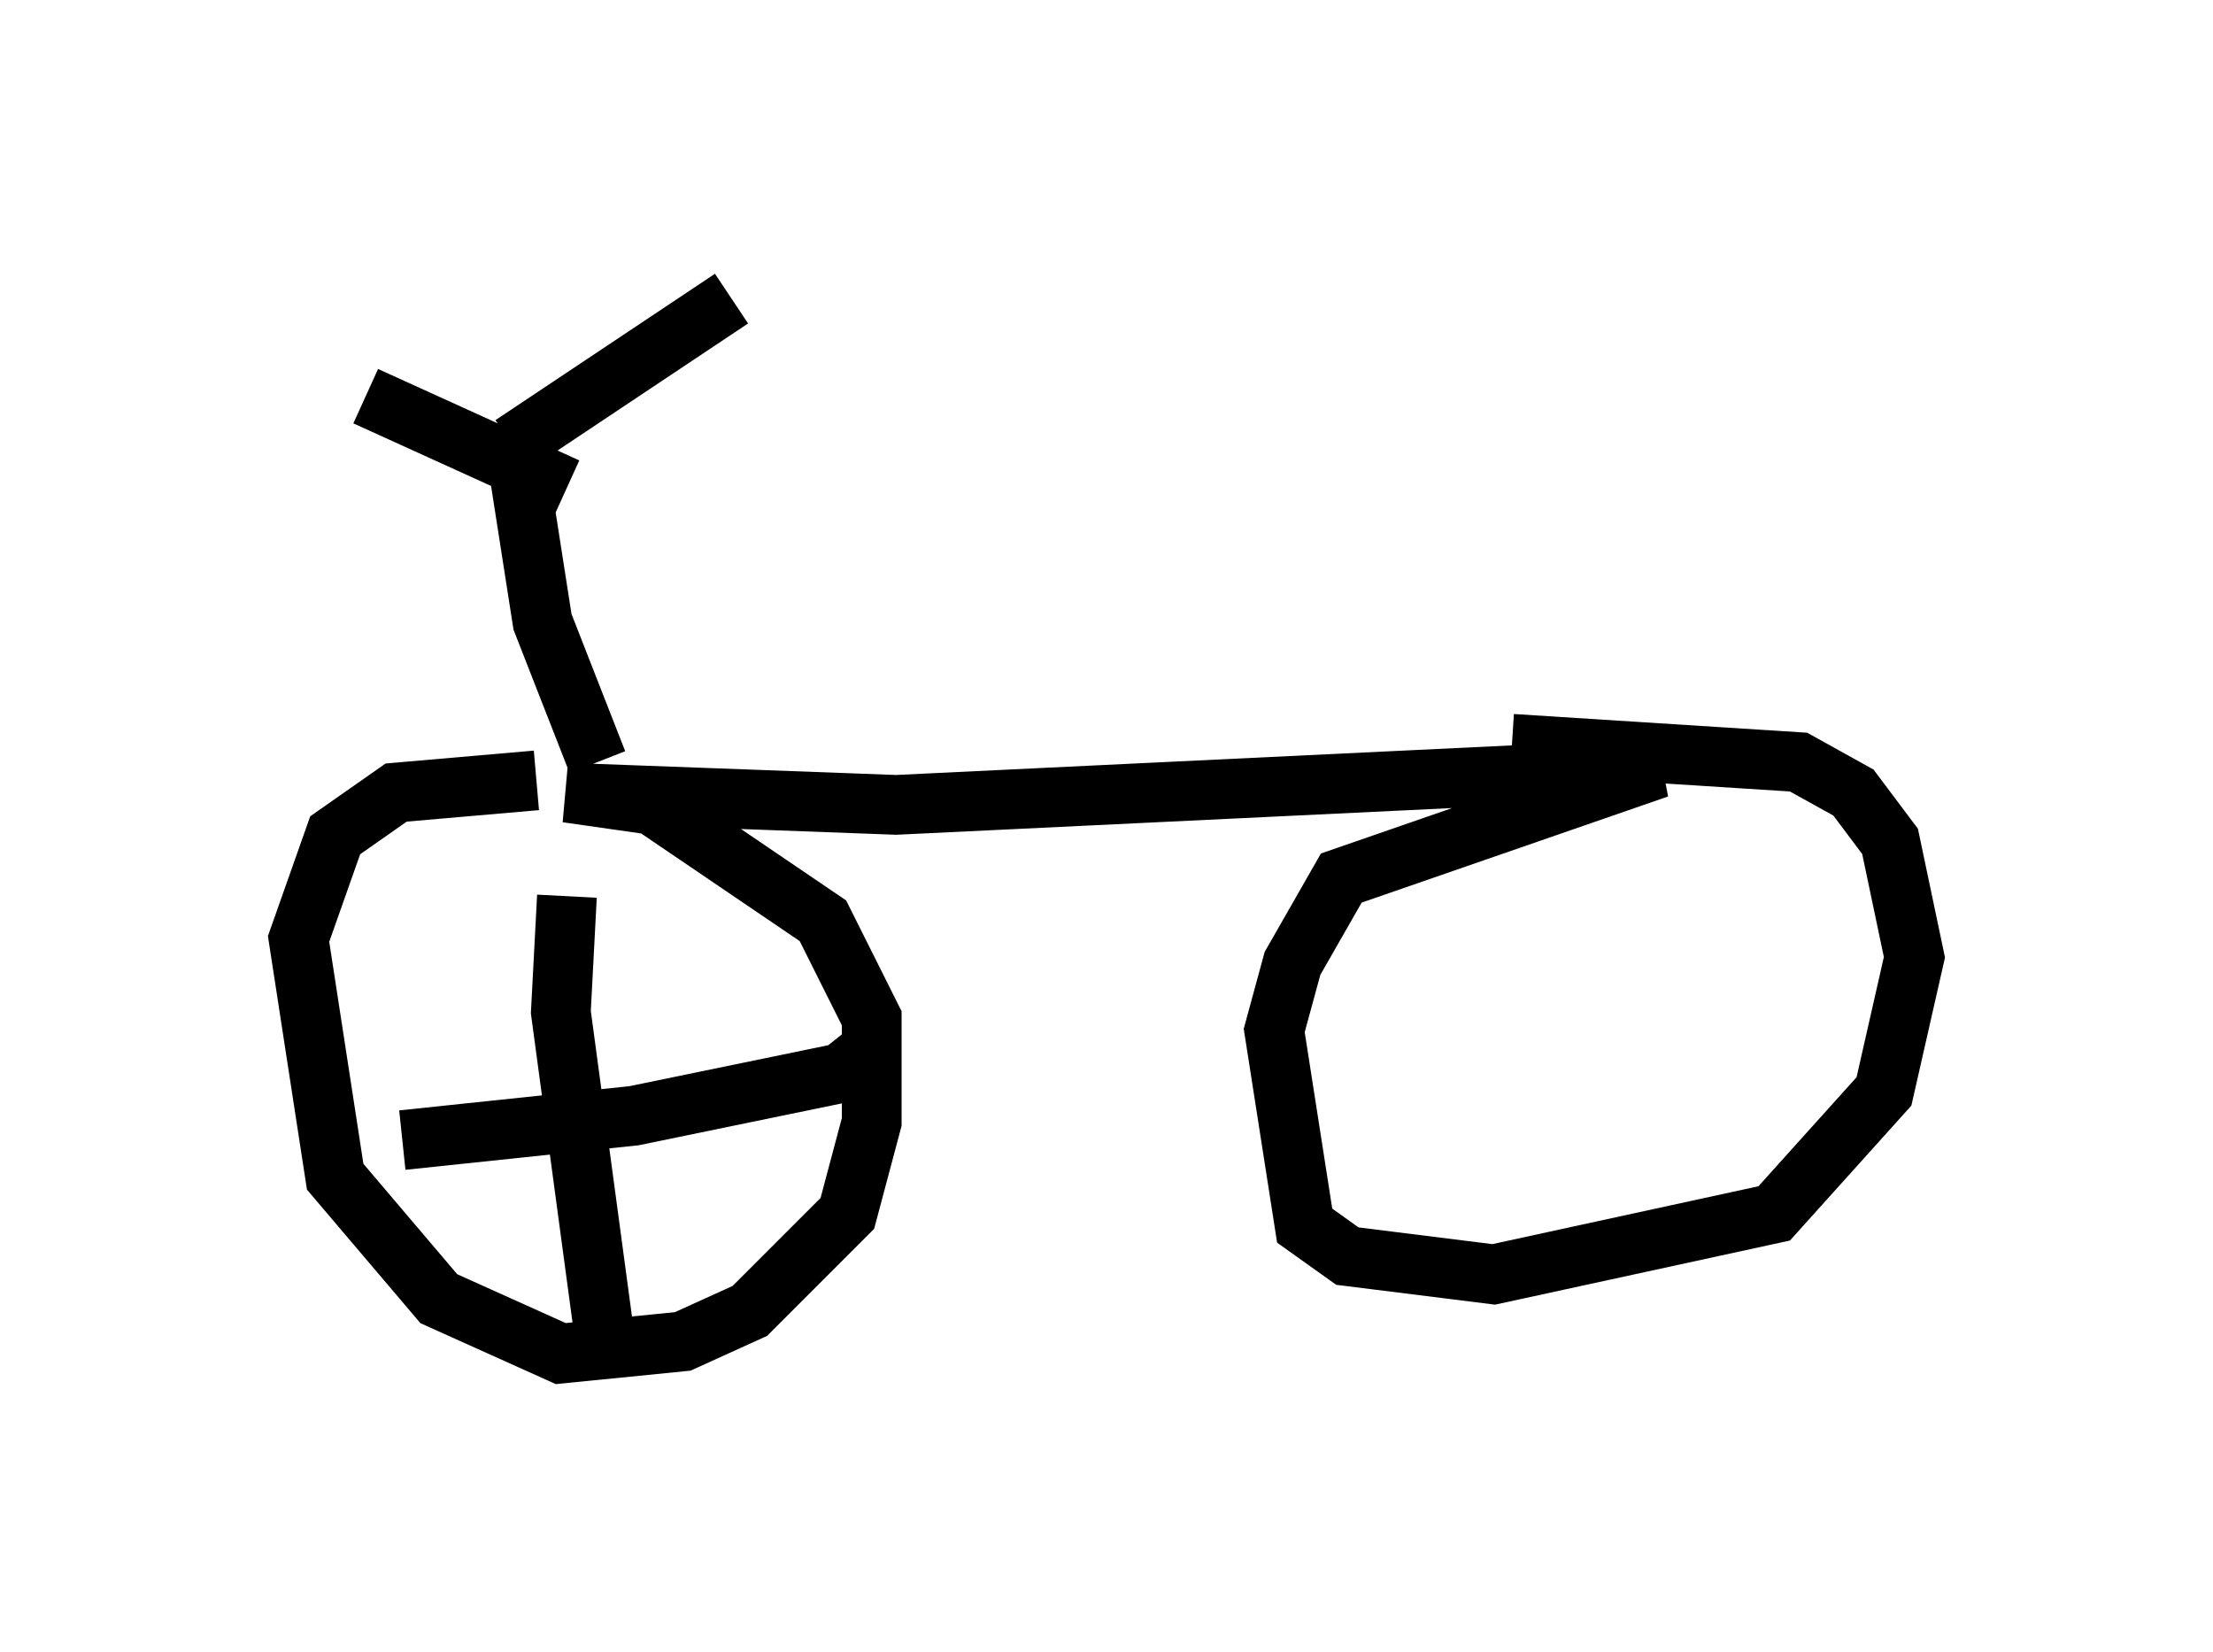 <?xml version="1.0" encoding="utf-8" ?>
<svg baseProfile="full" height="27.661" version="1.1" width="37.052" xmlns="http://www.w3.org/2000/svg" xmlns:ev="http://www.w3.org/2001/xml-events" xmlns:xlink="http://www.w3.org/1999/xlink"><defs /><rect fill="white" height="27.661" width="37.052" x="0" y="0" /><path d="M10.104, 13.881 m-1.123, -0.817 l-2.348, 0.204 -1.021, 0.715 l-0.613, 1.735 0.613, 3.981 l1.735, 2.042 2.042, 0.919 l2.042, -0.204 1.123, -0.51 l1.633, -1.633 0.408, -1.531 l0.0, -1.735 -0.817, -1.633 l-2.858, -1.94 -1.429, -0.204 l5.513, 0.204 12.761, -0.613 l-5.308, 1.838 -0.817, 1.429 l-0.306, 1.123 0.51, 3.267 l0.715, 0.51 2.45, 0.306 l4.696, -1.021 1.838, -2.042 l0.51, -2.246 -0.408, -1.94 l-0.613, -0.817 -0.919, -0.51 l-4.798, -0.306 m-15.313, 0.306 l-0.919, -2.348 -0.51, -3.267 m3.675, -2.144 l-3.675, 2.45 m-2.45, -0.817 l3.369, 1.531 m0.0, 6.84 l-0.102, 1.94 0.715, 5.308 l-0.204, 0.0 m-3.165, -3.165 l3.879, -0.408 3.471, -0.715 l0.51, -0.408 " fill="none" stroke="black" stroke-width="1" /></svg>